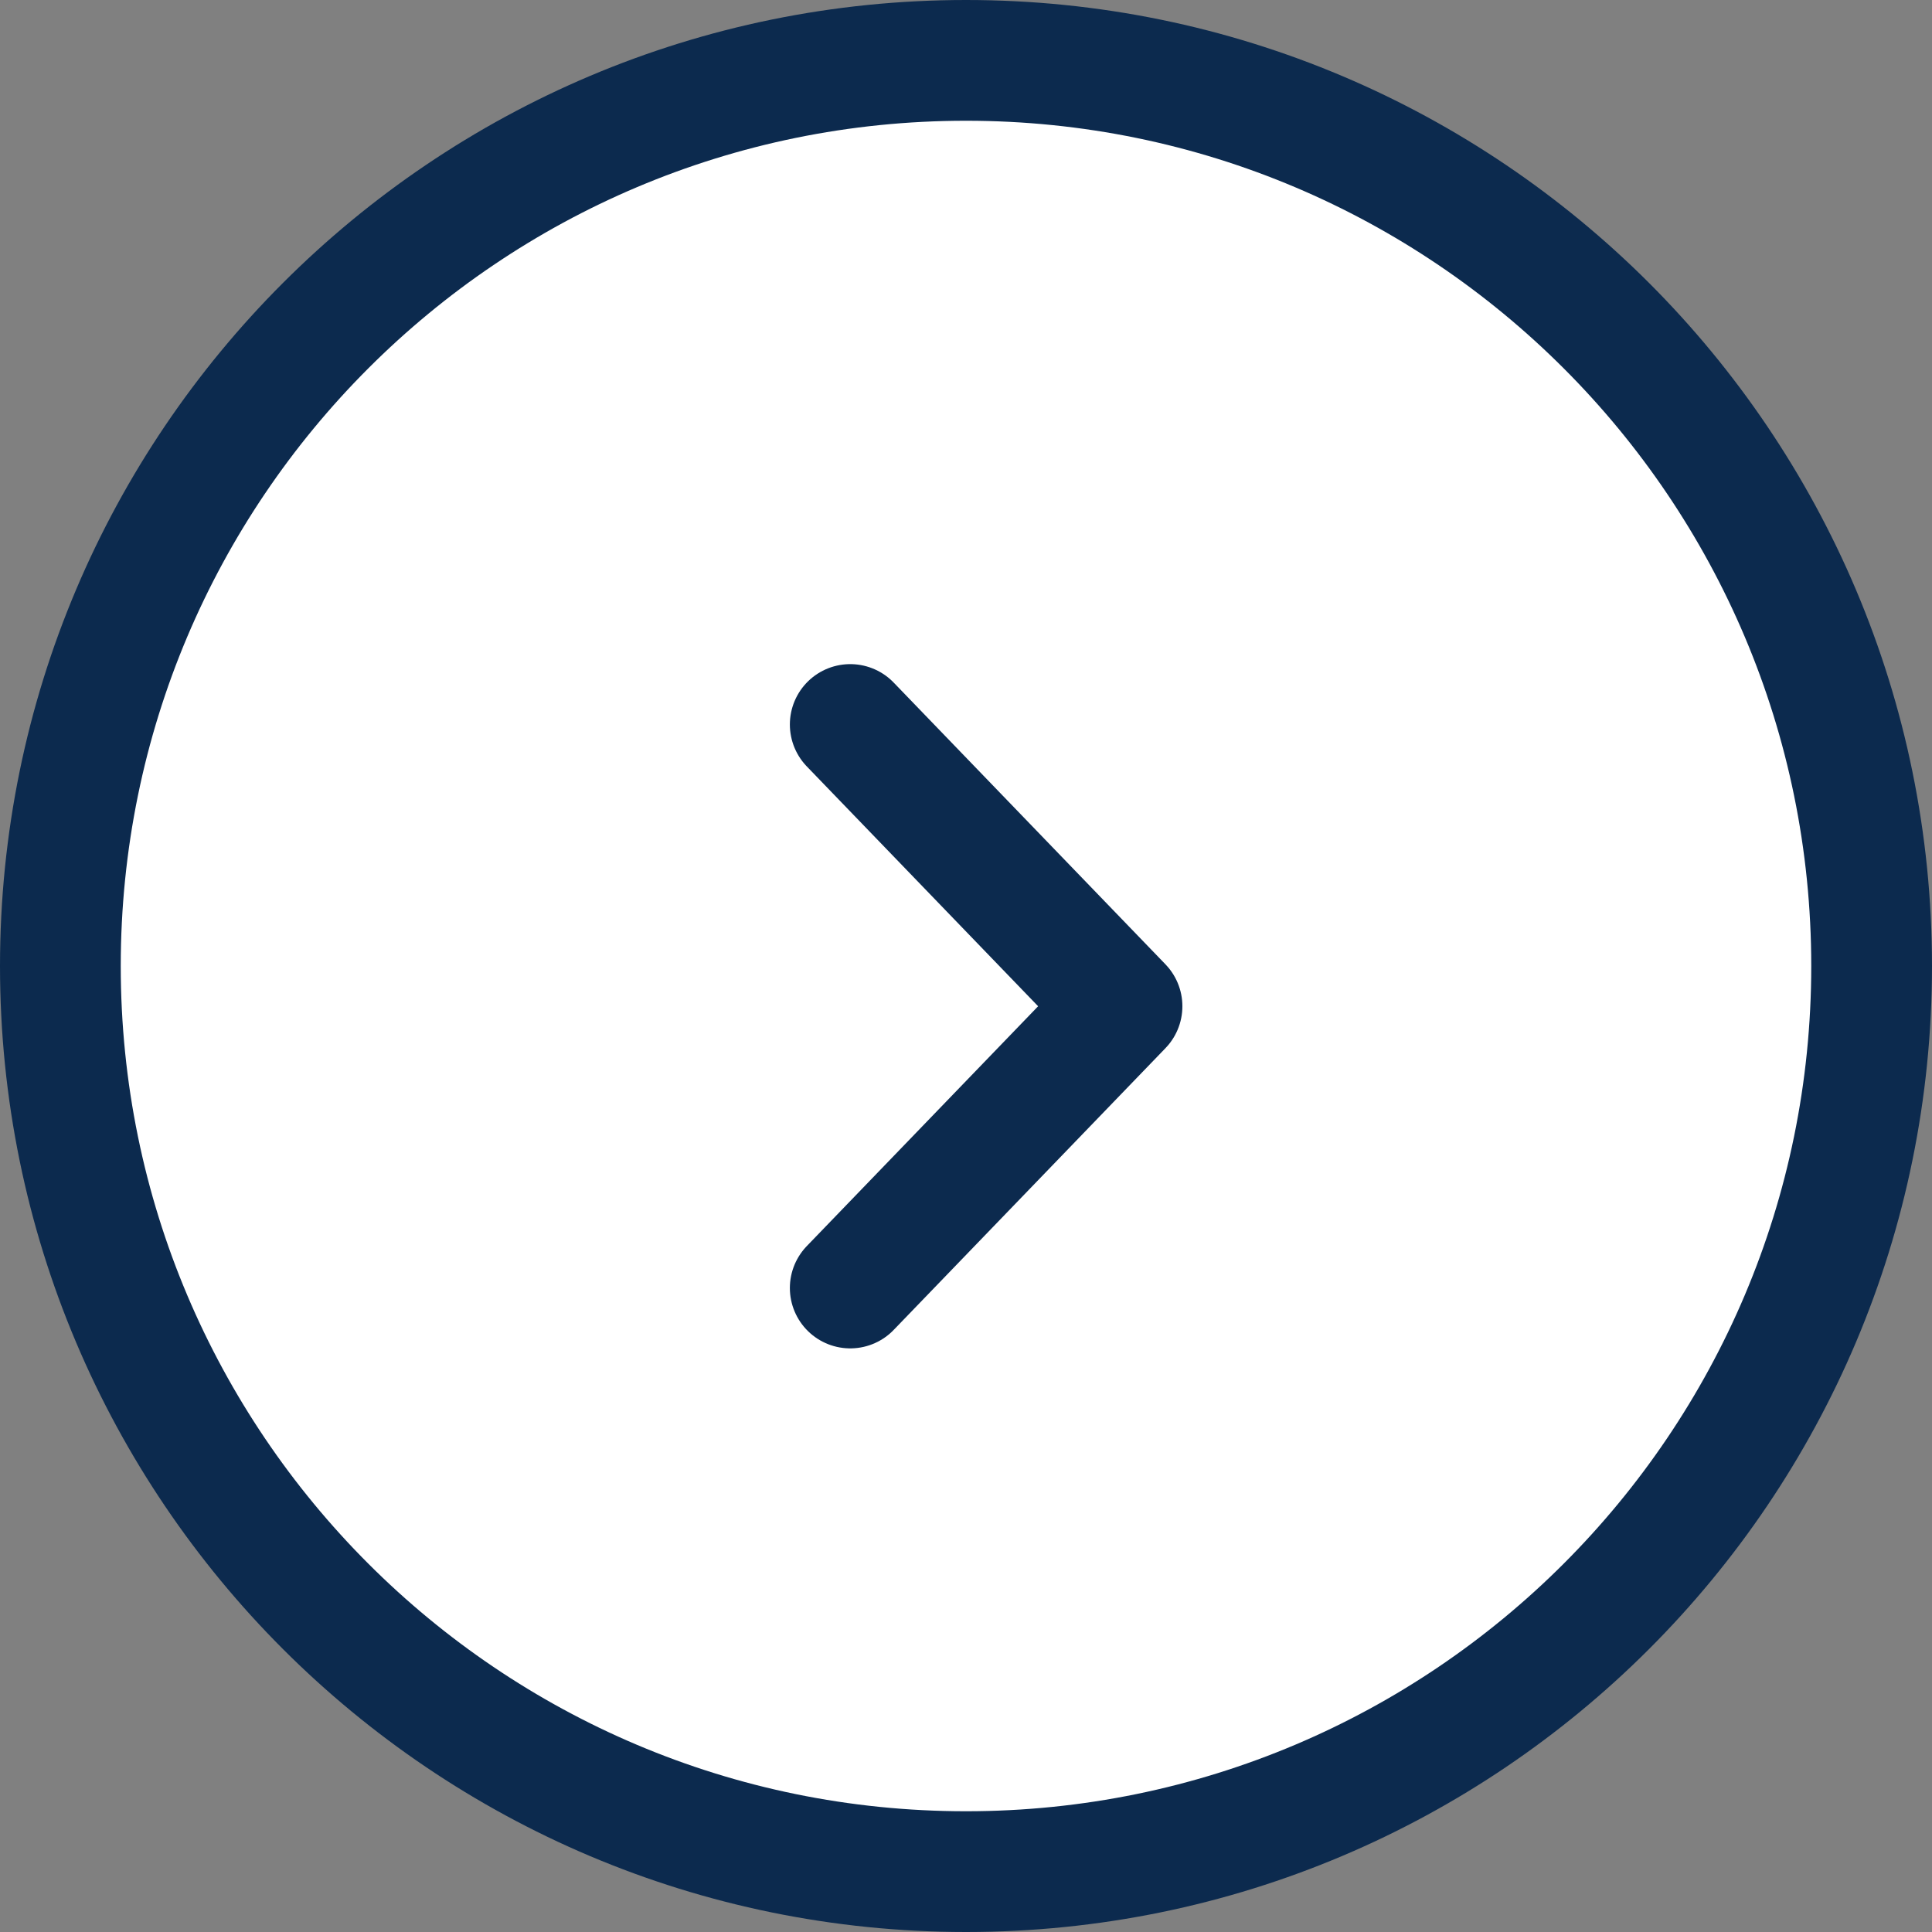 <svg width="24" height="24" viewBox="0 0 24 24" fill="none" xmlns="http://www.w3.org/2000/svg">
<rect x="0" y="0" width="24" height="24" fill="#808080" stroke="none"/>
<path d="M23.25 12C23.25 18.213 18.213 23.25 12 23.25C5.787 23.25 0.75 18.213 0.75 12C0.75 5.787 5.787 0.75 12 0.75C18.213 0.75 23.25 5.787 23.25 12Z" fill="white" stroke="#0C2A4E" stroke-width="1.5"/>
<path d="M10.562 9L13.938 12.5L10.562 16" stroke="#0C2A4E" stroke-width="1.5" stroke-linecap="round" stroke-linejoin="round"/>
</svg>
